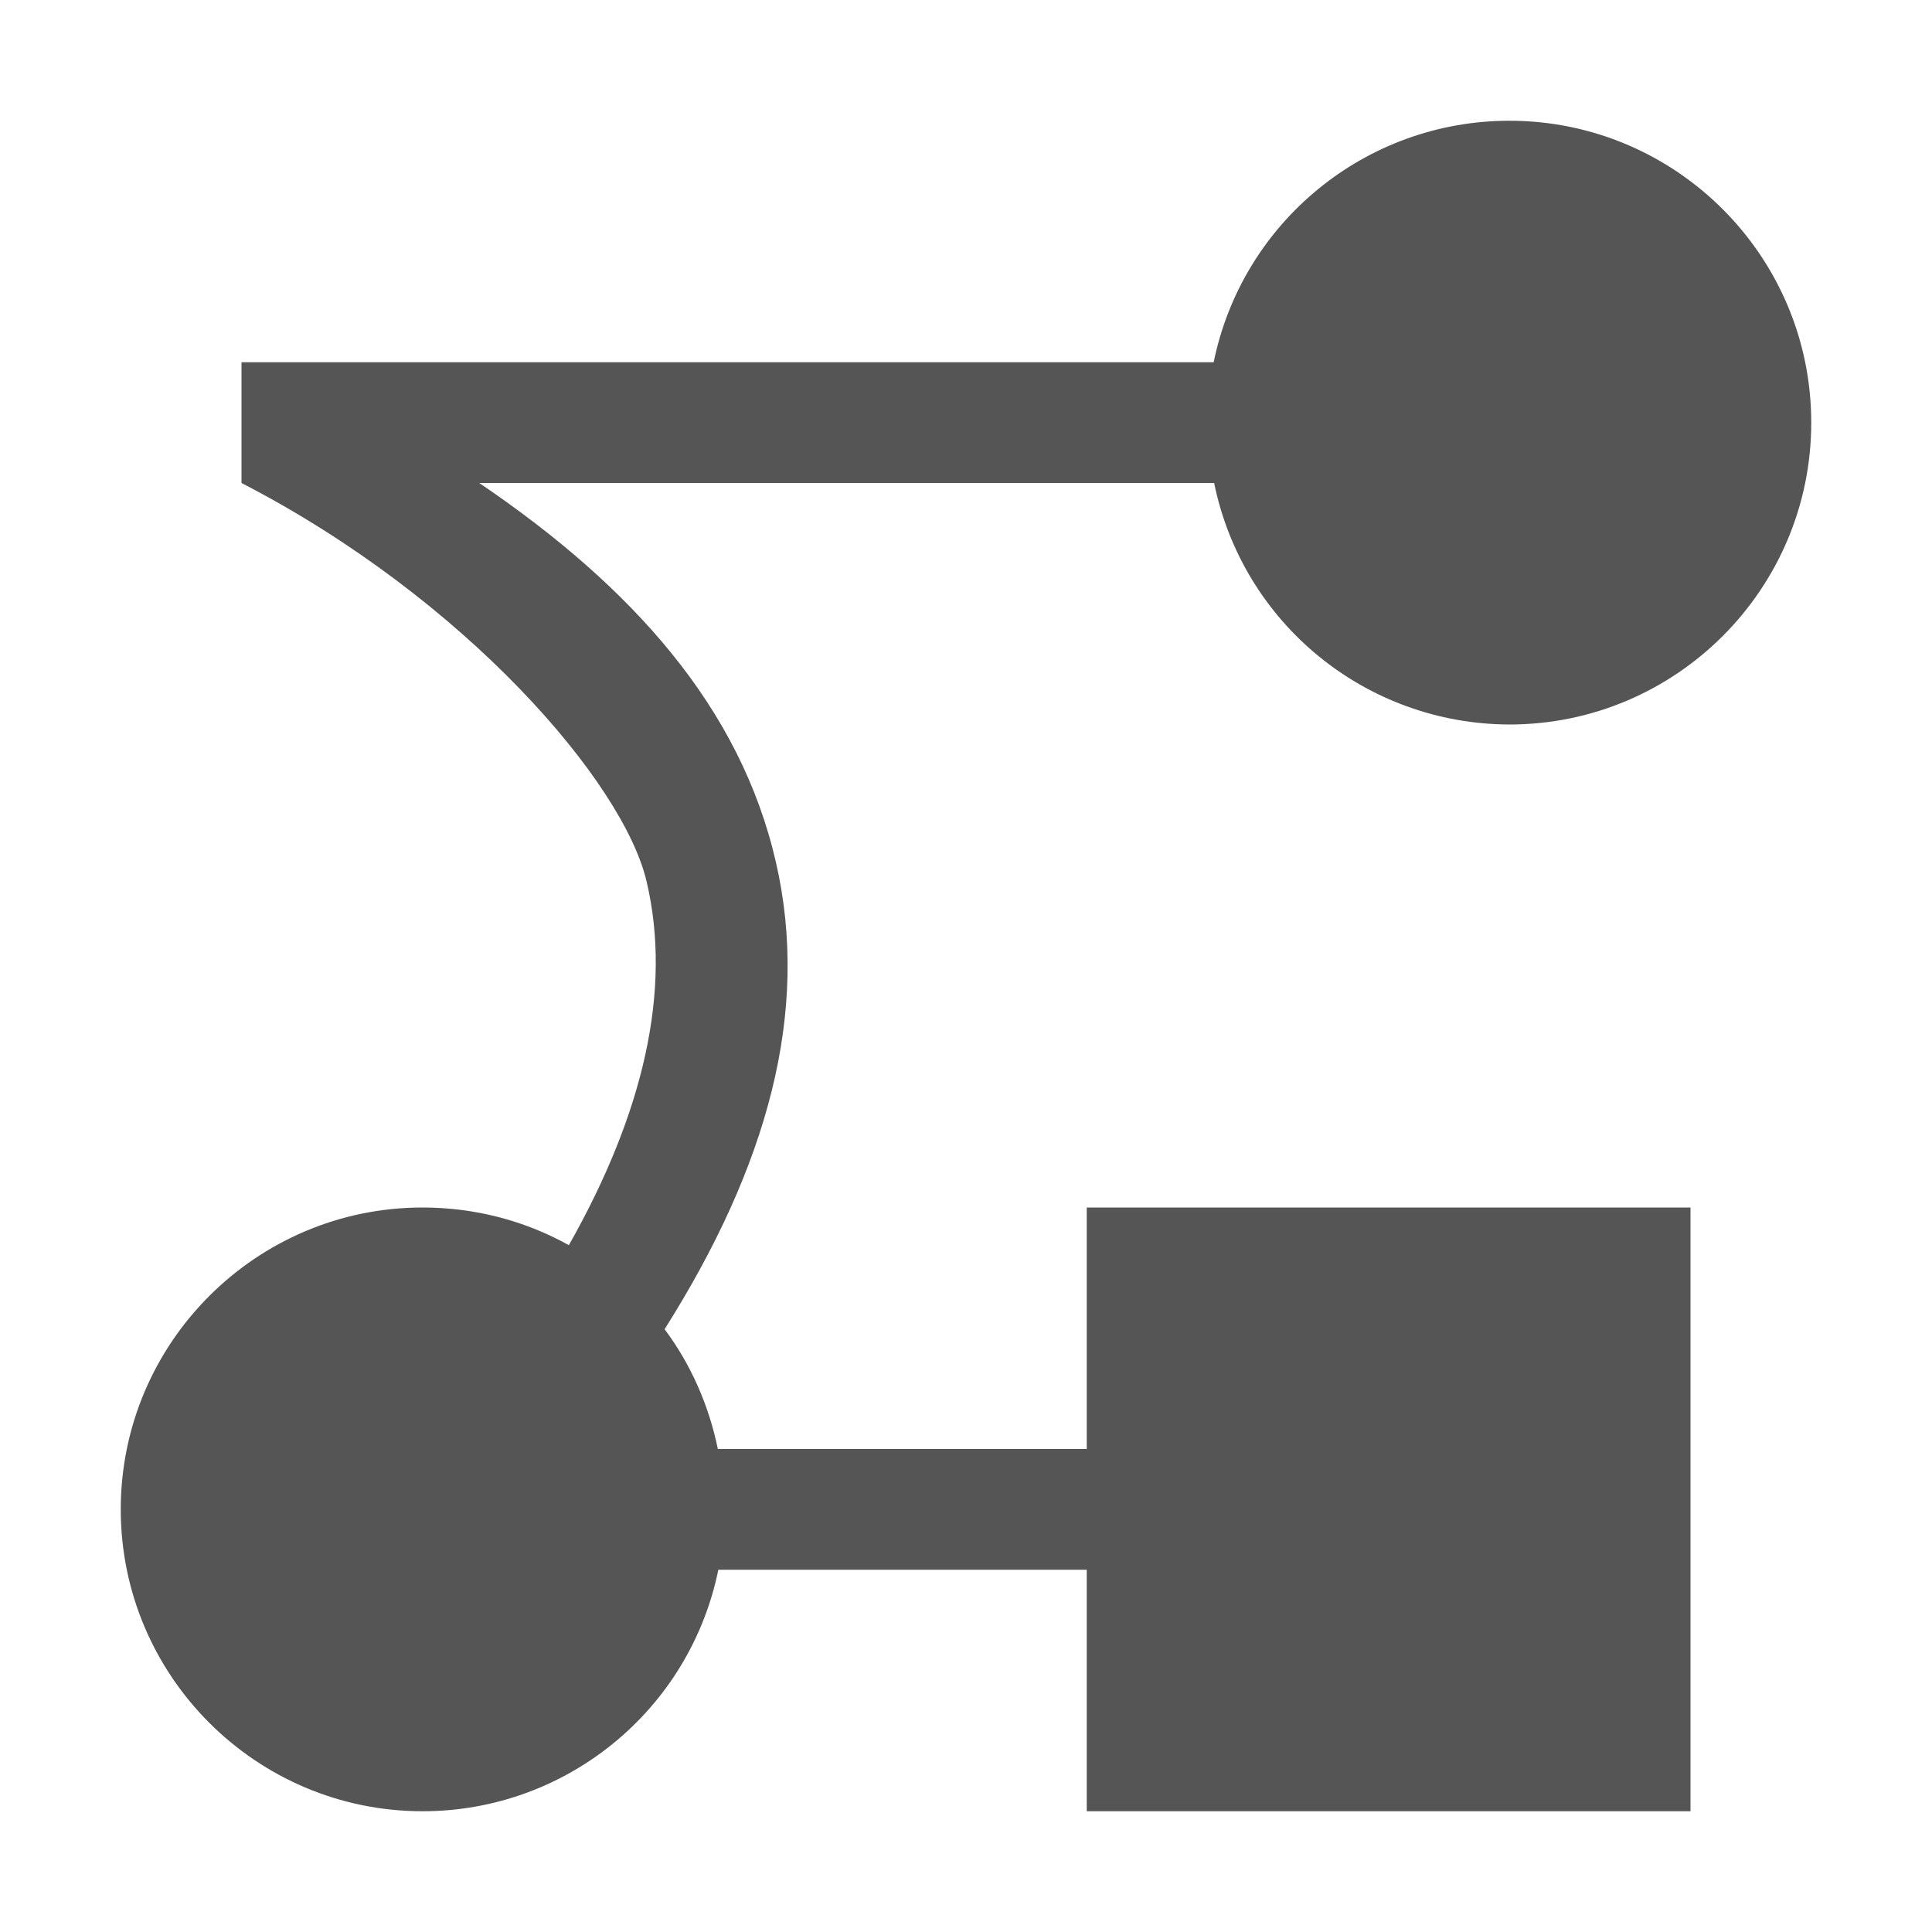 
<svg xmlns="http://www.w3.org/2000/svg" xmlns:xlink="http://www.w3.org/1999/xlink" width="16px" height="16px" viewBox="0 0 16 16" version="1.1">
<g id="surface1">
<path style=" stroke:none;fill-rule:nonzero;fill:#555555;fill-opacity:1;" d="M 12.5 1 C 11.312 1 10.289 1.836 10.051 3 L 2 3 L 2 4 C 3.855 4.957 5.164 6.48 5.355 7.301 C 5.566 8.195 5.332 9.215 4.711 10.312 C 4.34 10.105 3.922 10 3.5 10 C 2.121 10 1 11.121 1 12.5 C 1 13.879 2.121 15 3.5 15 C 4.688 15 5.711 14.164 5.949 13 L 9 13 L 9 15 L 14 15 L 14 10 L 9 10 L 9 12 L 5.945 12 C 5.871 11.641 5.723 11.301 5.504 11.008 C 6.355 9.66 6.711 8.383 6.426 7.141 C 6.133 5.863 5.242 4.863 3.969 4 L 10.055 4 C 10.293 5.164 11.312 5.996 12.5 6 C 13.879 6 15 4.879 15 3.5 C 15 2.121 13.879 1 12.5 1 Z M 12.5 1 "/>
</g>
</svg>
